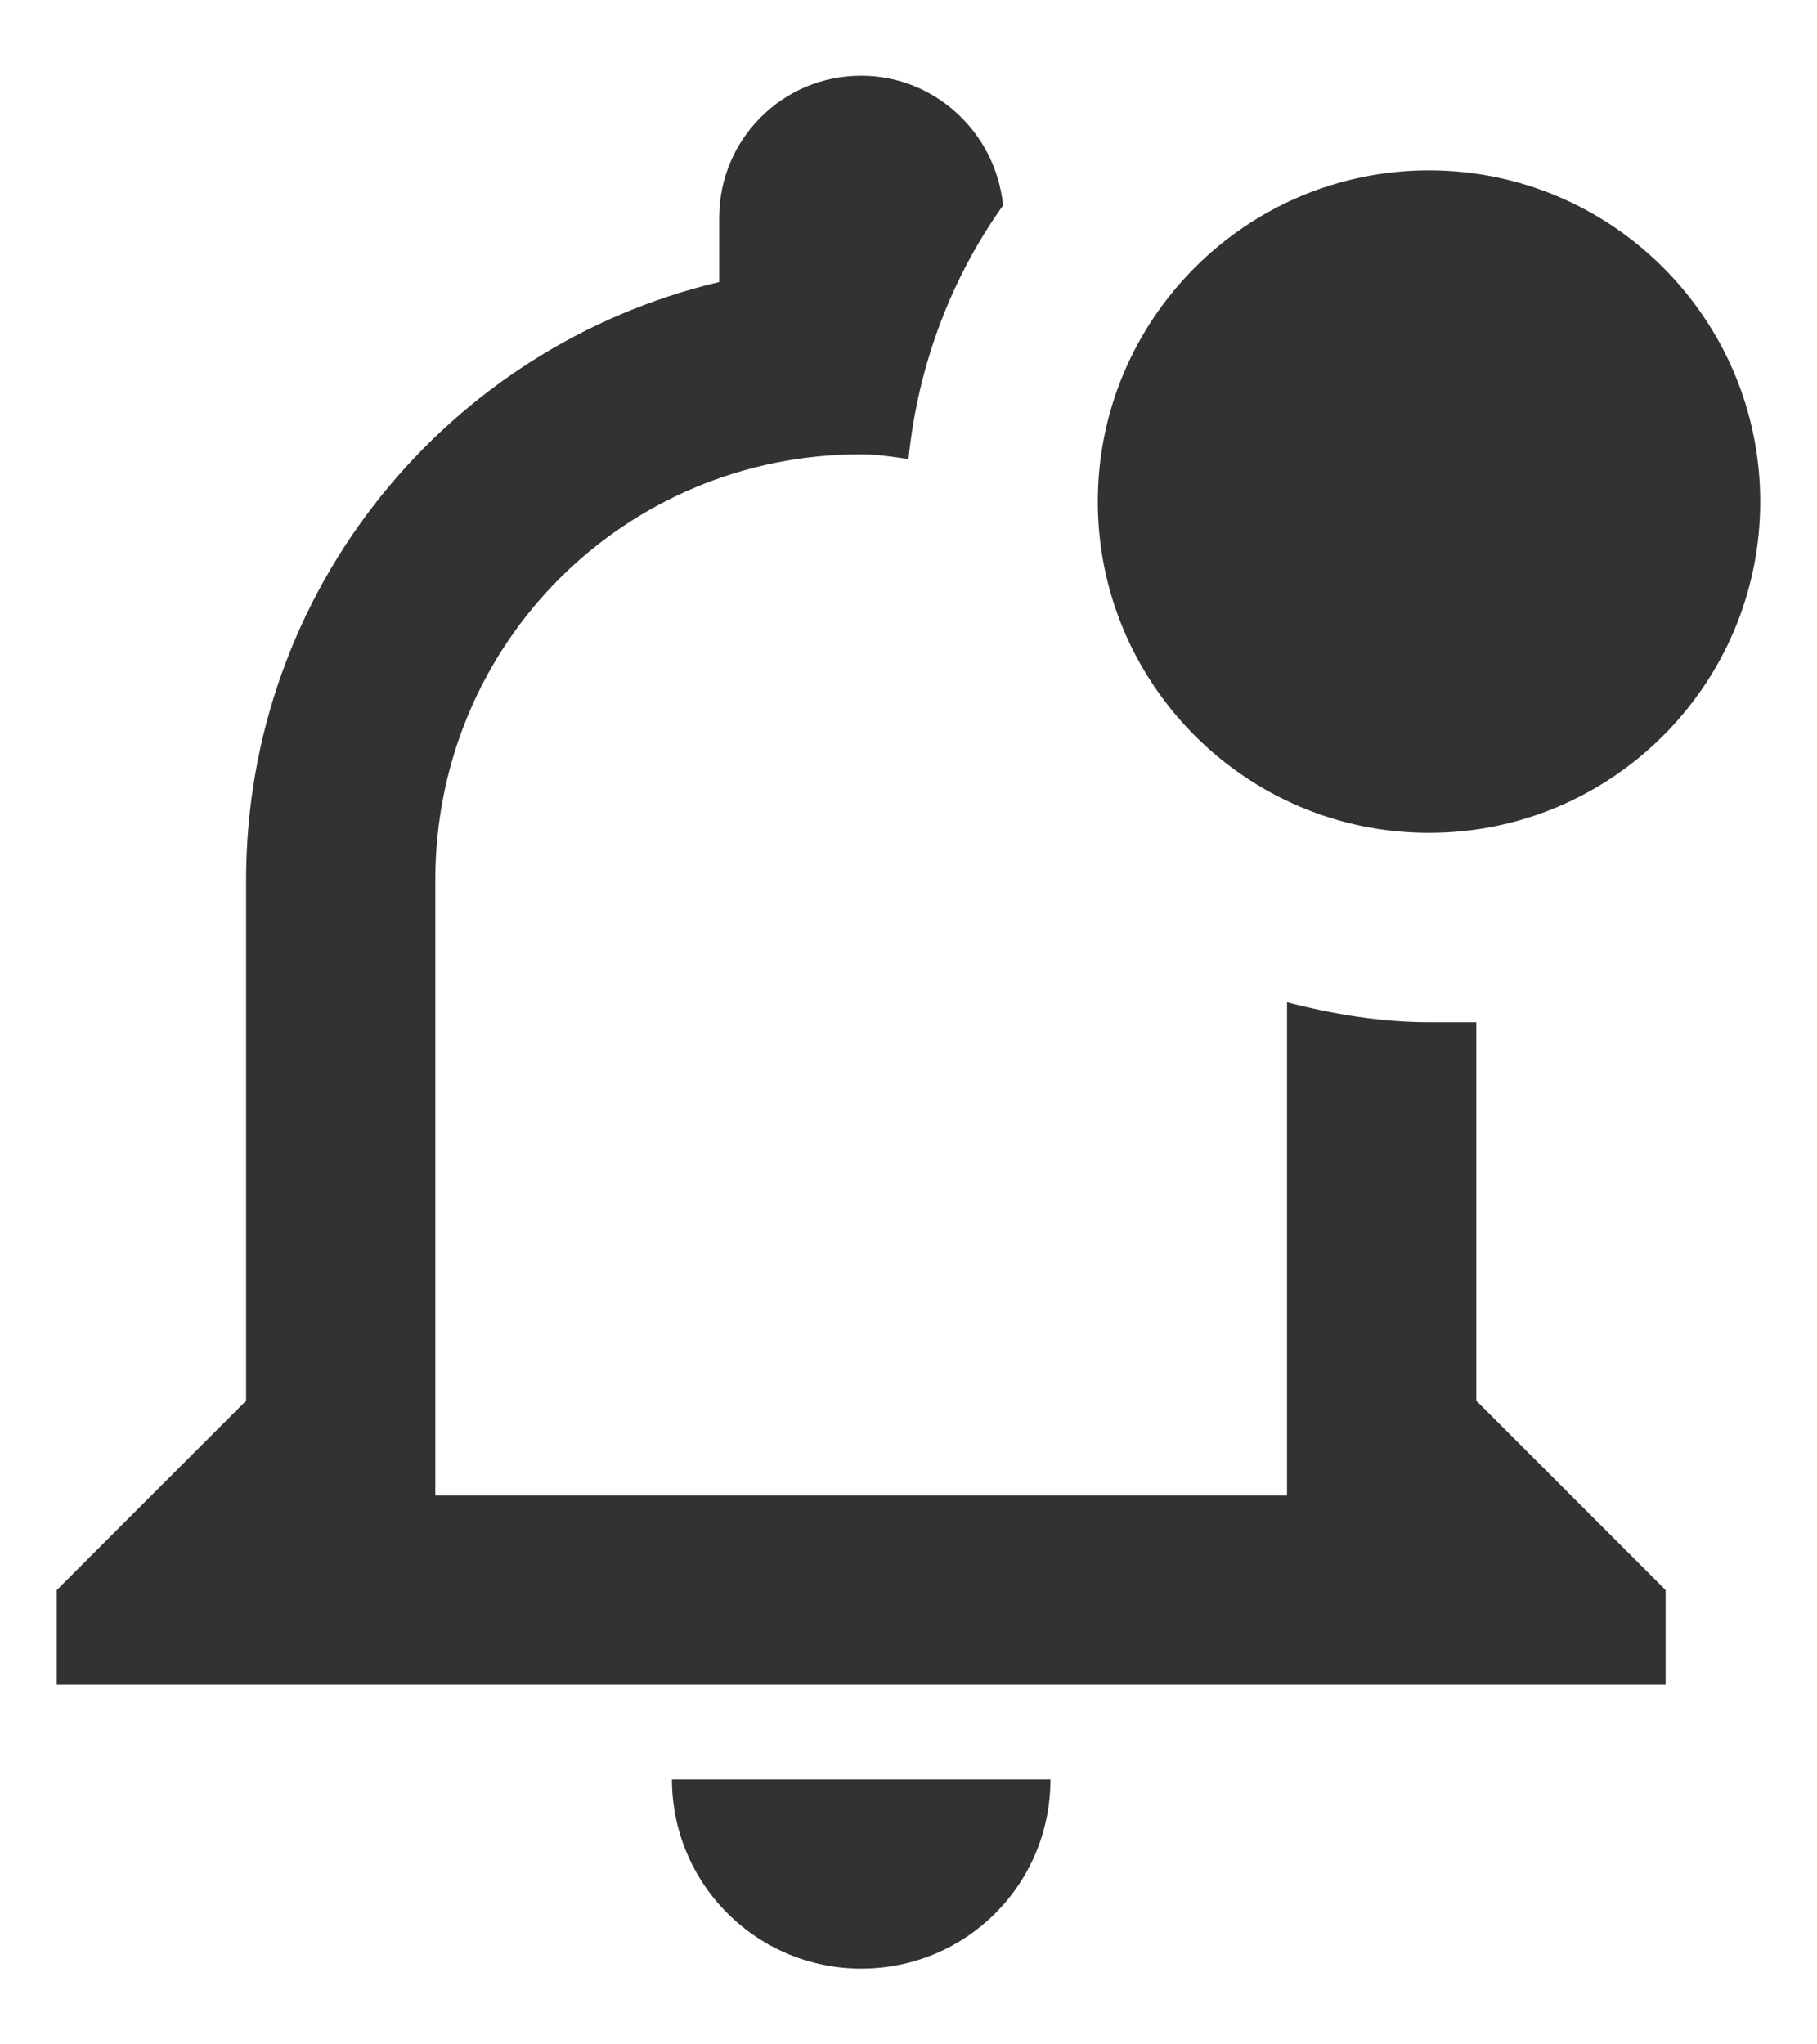 <svg width="16" height="18" viewBox="0 0 16 18" fill="none" xmlns="http://www.w3.org/2000/svg">
<path d="M15.5 4.417C15.5 6.025 14.192 7.333 12.583 7.333C10.975 7.333 9.667 6.025 9.667 4.417C9.667 2.808 10.975 1.5 12.583 1.5C14.192 1.5 15.5 2.808 15.5 4.417ZM7.583 17.333C8.508 17.333 9.25 16.592 9.25 15.667H5.917C5.917 16.109 6.092 16.533 6.405 16.845C6.717 17.158 7.141 17.333 7.583 17.333ZM13 9H12.583C12.167 9 11.75 8.933 11.333 8.825V13.167H3.833V7.75C3.833 5.667 5.5 4 7.583 4C7.733 4 7.875 4.025 8 4.042C8.083 3.217 8.375 2.45 8.833 1.808C8.767 1.167 8.233 0.667 7.583 0.667C6.892 0.667 6.333 1.225 6.333 1.917V2.483C3.942 3.05 2.167 5.192 2.167 7.75V12.333L0.5 14V14.833H14.667V14L13 12.333V9Z" fill="#333131"/>
</svg>
